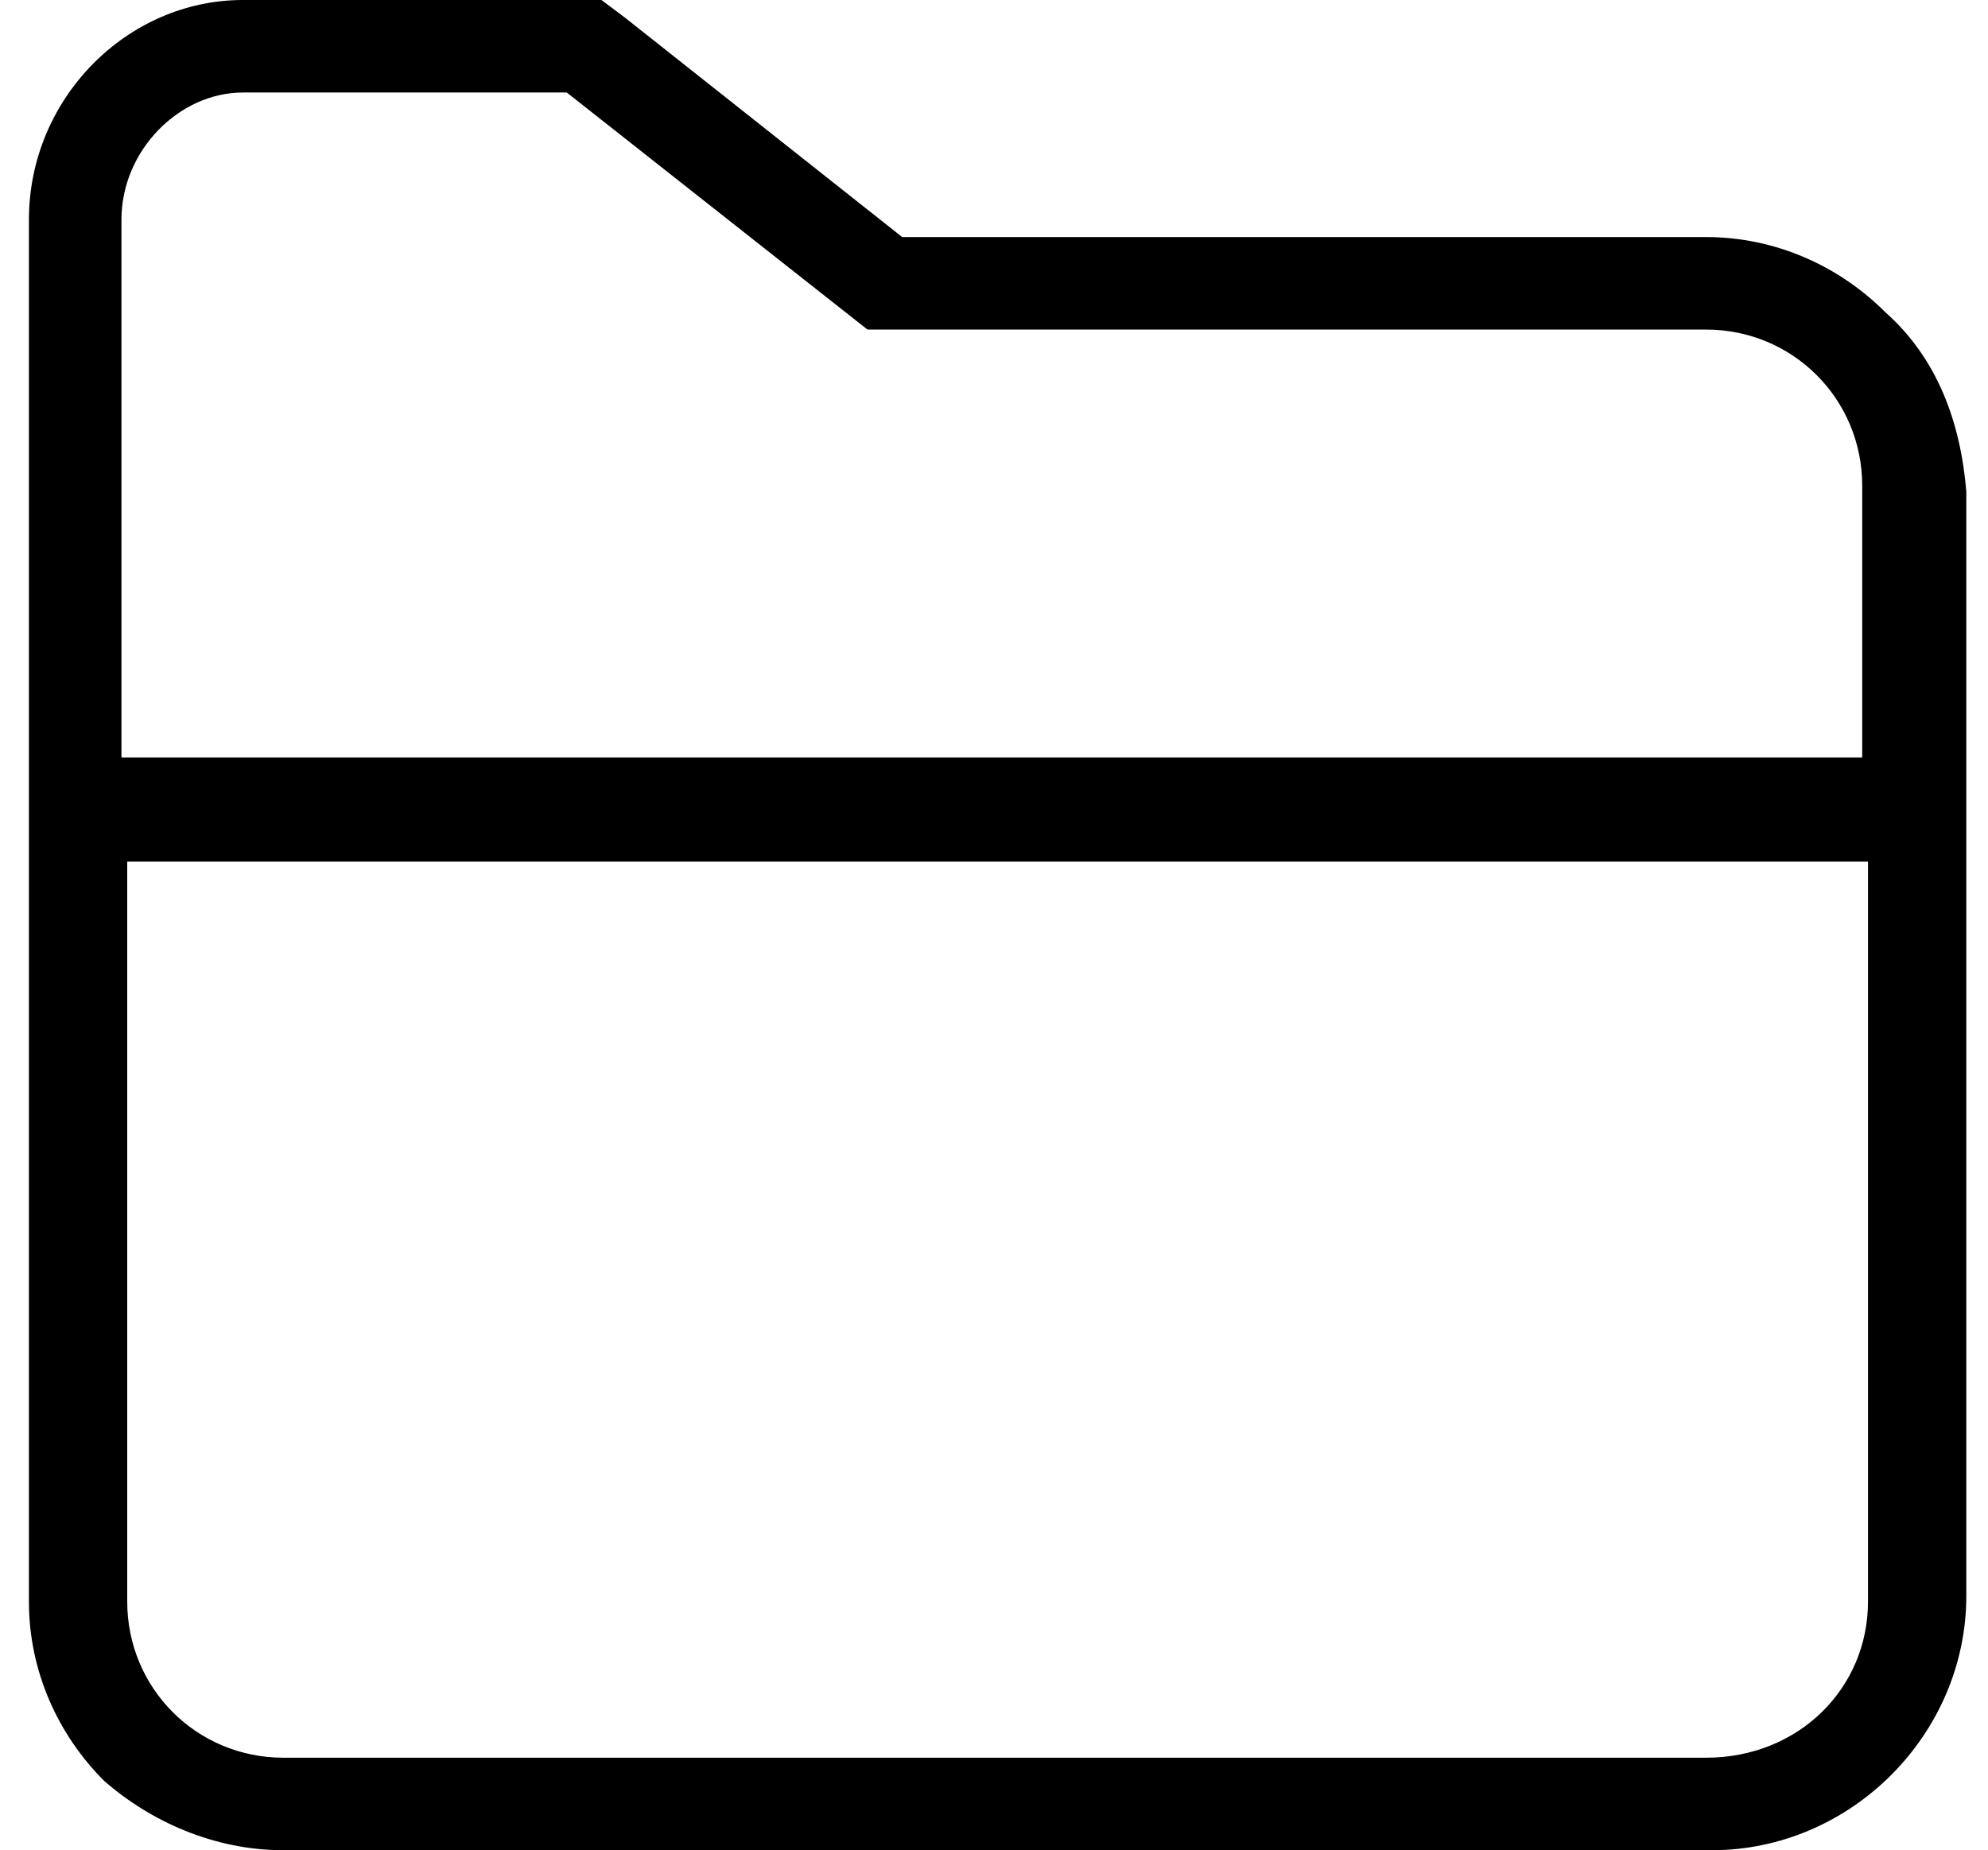 <?xml version="1.0" standalone="no"?><!DOCTYPE svg PUBLIC "-//W3C//DTD SVG 1.1//EN" "http://www.w3.org/Graphics/SVG/1.1/DTD/svg11.dtd"><svg t="1698763732352" class="icon" viewBox="0 0 1100 1024" version="1.1" xmlns="http://www.w3.org/2000/svg" p-id="1456" xmlns:xlink="http://www.w3.org/1999/xlink" width="34.375" height="32"><path d="M1043.2 172.8c-25.6-25.6-60.8-41.6-99.2-41.6H499.2L345.6 9.6l-12.8-9.6H134.4C70.4 0 16 54.4 16 121.6v764.8c0 38.4 16 73.6 41.6 99.2 25.6 22.4 60.8 38.4 99.2 38.4h790.4c38.4 0 73.6-16 99.2-41.6 25.6-25.6 41.6-60.8 41.6-99.2V272c-3.2-38.4-16-73.6-44.8-99.2zM134.4 51.2h179.2L480 182.4h464c48 0 86.4 38.4 86.4 86.4v150.4H67.2V121.6c0-38.4 32-70.4 67.2-70.4z m809.6 921.6H156.8c-48 0-86.4-38.4-86.4-86.4V476.8h963.2v409.6c0 48-38.4 86.4-89.6 86.4z" p-id="1457"></path></svg>